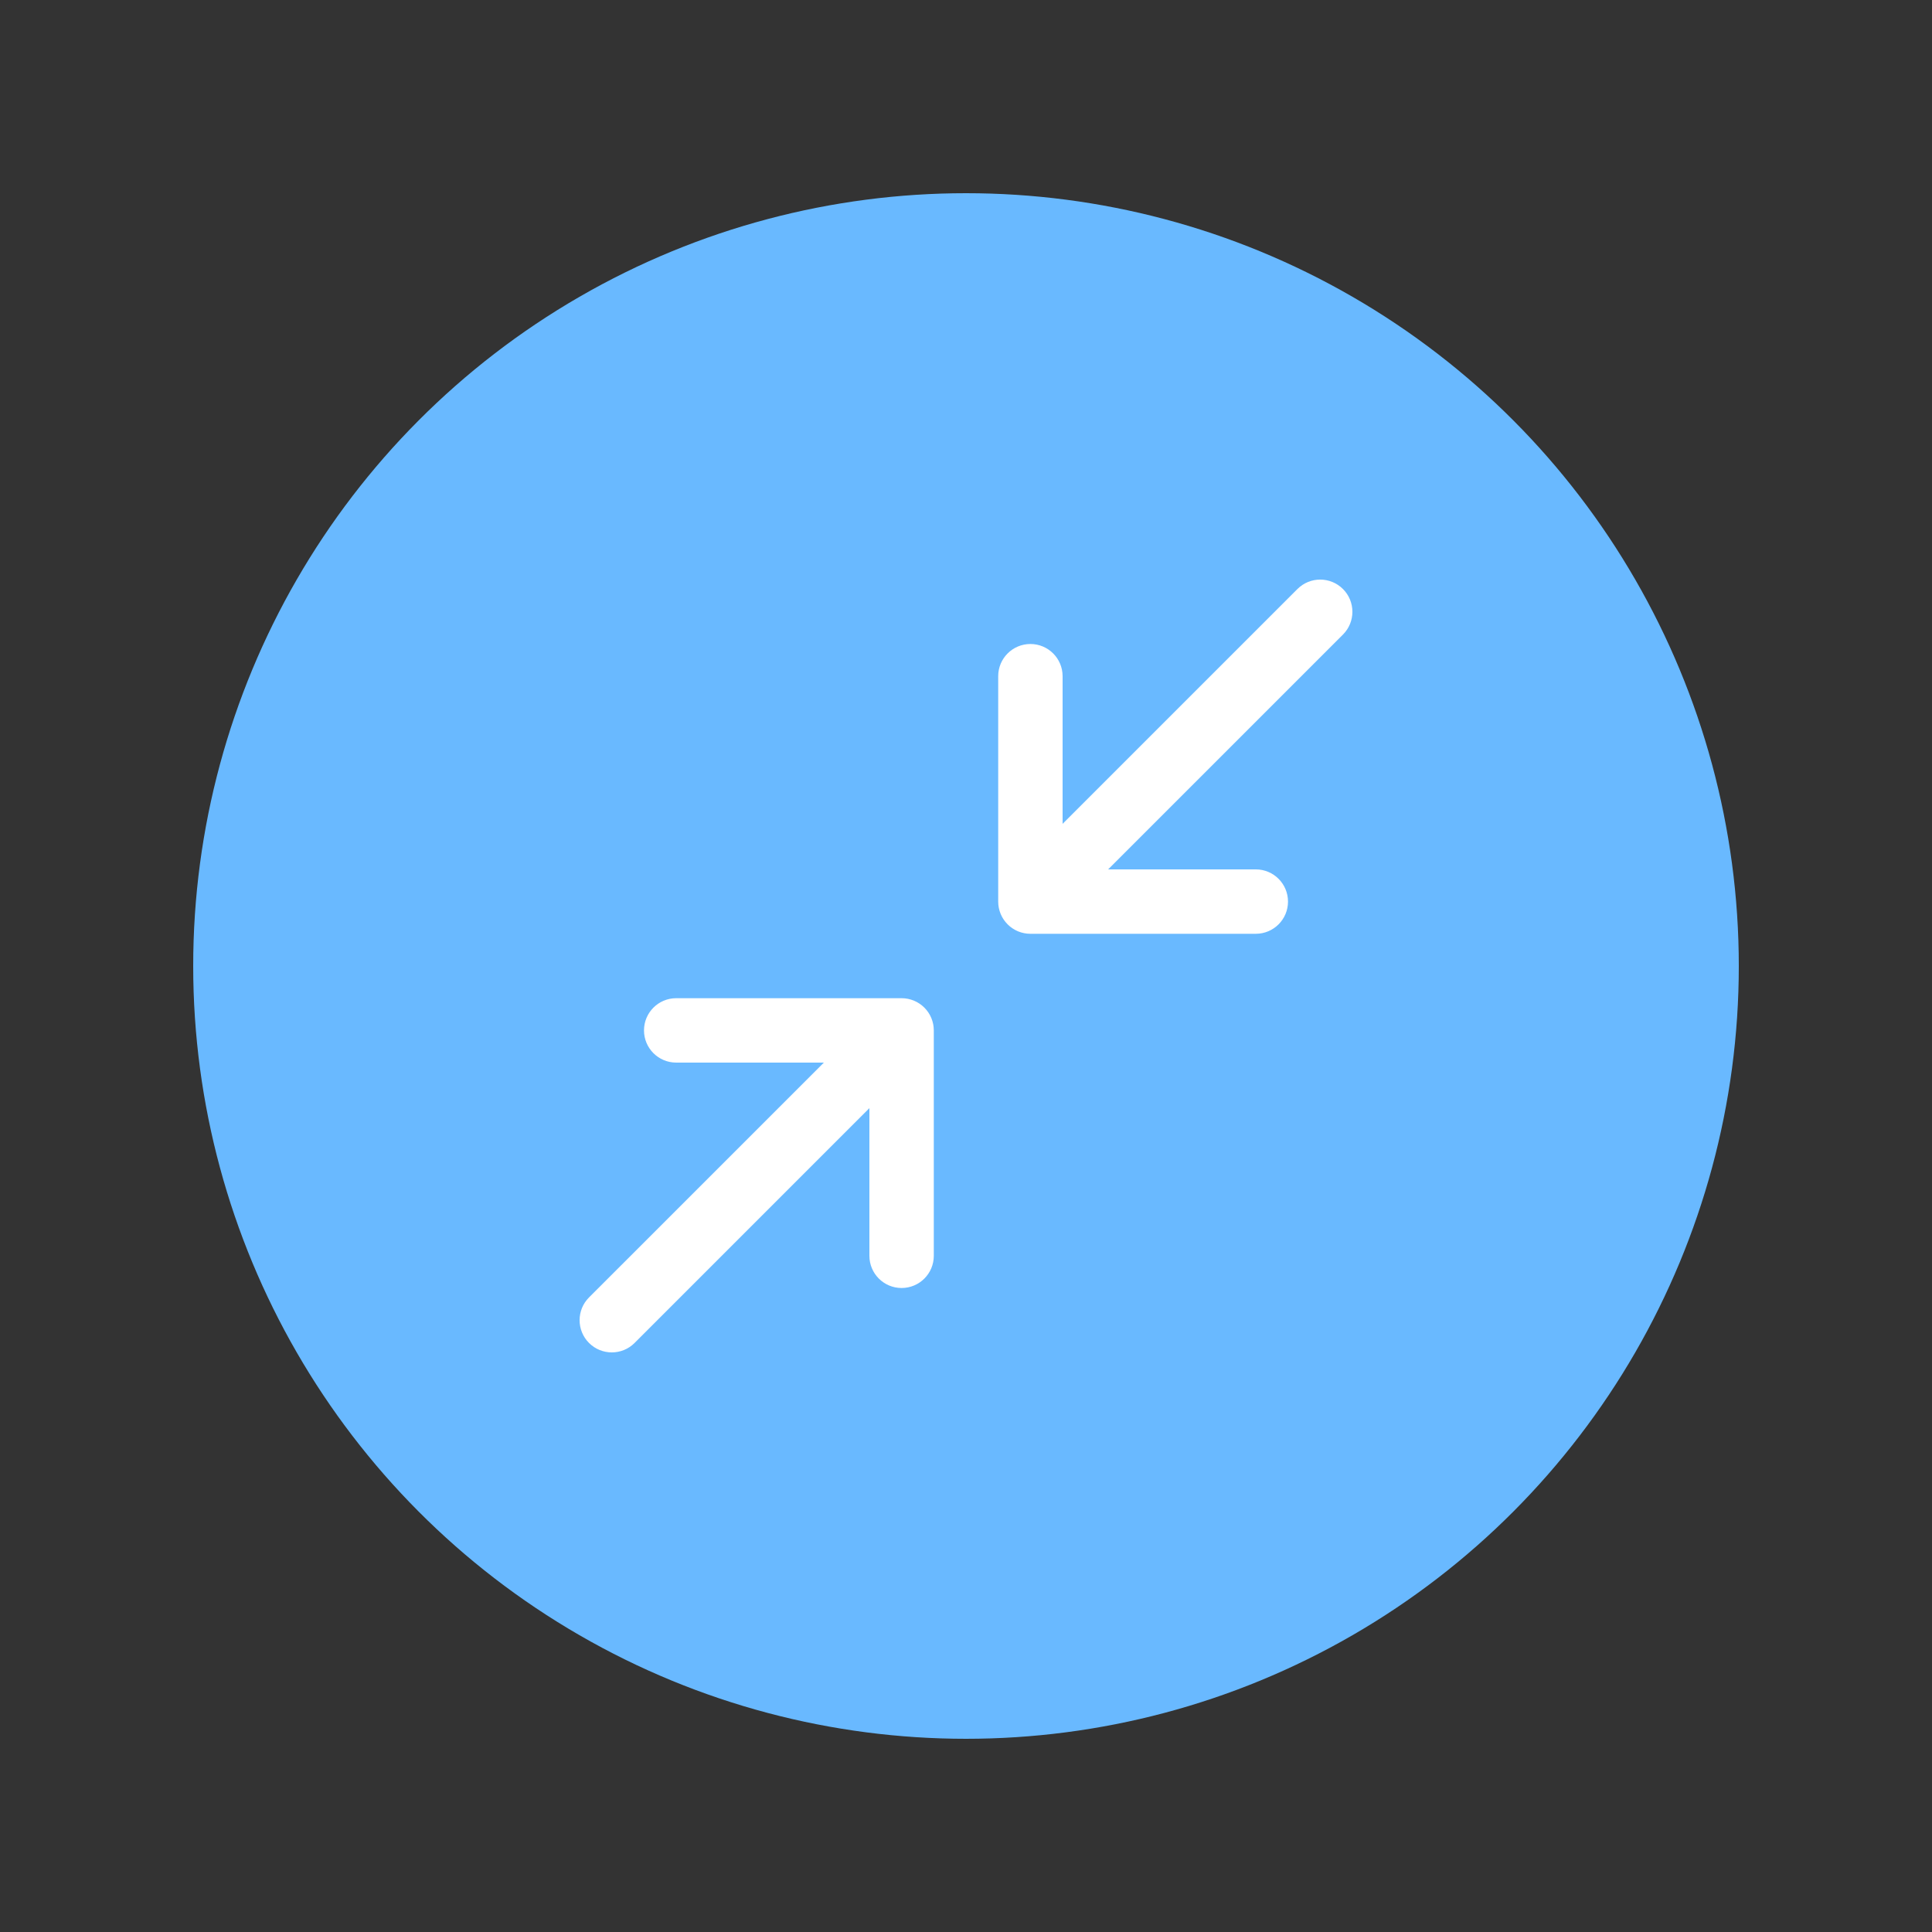 <svg width="150" height="150" viewBox="0 0 150 150" fill="none" xmlns="http://www.w3.org/2000/svg">
<rect x="0" y="0" width="150" height="150" fill="#333333" stroke="none"/>
<circle cx="75" cy="75" r="60" fill="#69B9FF"/>
<g clip-path="url(#clip0_243_44)">
<path d="M104.268 45.732C103.291 44.755 101.708 44.755 100.732 45.732L82.5 63.964V52.499C82.5 51.119 81.381 50 80 50C78.619 50 77.5 51.119 77.5 52.499V69.999C77.5 70 77.5 70.001 77.5 70.002C77.5 70.084 77.504 70.165 77.512 70.246C77.516 70.283 77.523 70.32 77.528 70.356C77.535 70.4 77.54 70.444 77.548 70.488C77.557 70.53 77.568 70.571 77.579 70.612C77.588 70.65 77.596 70.688 77.608 70.725C77.62 70.766 77.635 70.805 77.65 70.844C77.663 70.882 77.675 70.919 77.69 70.956C77.706 70.993 77.724 71.028 77.741 71.065C77.759 71.103 77.775 71.141 77.795 71.178C77.814 71.212 77.835 71.245 77.855 71.279C77.877 71.315 77.897 71.352 77.921 71.388C77.946 71.425 77.973 71.459 78 71.495C78.022 71.525 78.043 71.555 78.067 71.584C78.171 71.711 78.288 71.828 78.415 71.933C78.444 71.957 78.475 71.977 78.504 71.999C78.54 72.026 78.575 72.054 78.612 72.078C78.647 72.102 78.684 72.123 78.721 72.144C78.754 72.165 78.787 72.186 78.822 72.204C78.859 72.224 78.897 72.241 78.935 72.259C78.971 72.276 79.006 72.294 79.043 72.309C79.08 72.324 79.118 72.337 79.155 72.35C79.195 72.364 79.234 72.379 79.274 72.392C79.312 72.403 79.35 72.411 79.387 72.421C79.429 72.431 79.469 72.443 79.512 72.451C79.555 72.46 79.599 72.465 79.643 72.471C79.68 72.476 79.716 72.483 79.753 72.487C79.835 72.495 79.916 72.499 79.997 72.499C79.998 72.499 79.999 72.499 80 72.499H97.5C98.881 72.499 100 71.38 100 69.999C100 68.619 98.881 67.499 97.5 67.499H86.035L104.268 49.267C105.244 48.291 105.244 46.708 104.268 45.732Z" fill="white"/>
<path d="M72.487 79.753C72.484 79.716 72.477 79.68 72.472 79.643C72.465 79.599 72.46 79.555 72.452 79.512C72.443 79.47 72.432 79.429 72.421 79.387C72.412 79.35 72.403 79.312 72.392 79.274C72.38 79.234 72.365 79.195 72.35 79.155C72.337 79.118 72.325 79.08 72.309 79.043C72.294 79.006 72.276 78.971 72.259 78.935C72.241 78.897 72.224 78.859 72.205 78.822C72.186 78.787 72.165 78.754 72.145 78.721C72.123 78.684 72.103 78.647 72.079 78.612C72.054 78.575 72.026 78.54 72 78.504C71.978 78.475 71.957 78.444 71.933 78.415C71.829 78.288 71.712 78.171 71.585 78.067C71.556 78.043 71.525 78.022 71.496 78C71.46 77.973 71.425 77.946 71.388 77.921C71.353 77.897 71.316 77.877 71.279 77.855C71.246 77.835 71.213 77.814 71.178 77.795C71.141 77.775 71.103 77.759 71.065 77.741C71.029 77.724 70.993 77.706 70.957 77.69C70.92 77.675 70.882 77.663 70.845 77.65C70.805 77.635 70.766 77.62 70.726 77.608C70.688 77.597 70.65 77.588 70.613 77.579C70.571 77.568 70.531 77.557 70.488 77.548C70.445 77.54 70.401 77.535 70.357 77.528C70.32 77.523 70.284 77.516 70.247 77.512C70.165 77.504 70.082 77.5 70 77.5H52.5C51.119 77.5 50 78.619 50 80C50 81.381 51.119 82.5 52.5 82.5H63.965L45.732 100.732C44.756 101.708 44.756 103.291 45.732 104.268C46.709 105.244 48.291 105.244 49.268 104.268L67.5 86.035V97.5C67.5 98.881 68.619 100 70 100C71.381 100 72.5 98.881 72.5 97.5V80C72.5 79.918 72.496 79.835 72.487 79.753Z" fill="white"/>
</g>
<defs>
<clipPath id="clip0_243_44">
<rect width="60" height="60" fill="white" transform="translate(45 45)"/>
</clipPath>
</defs>
</svg>
